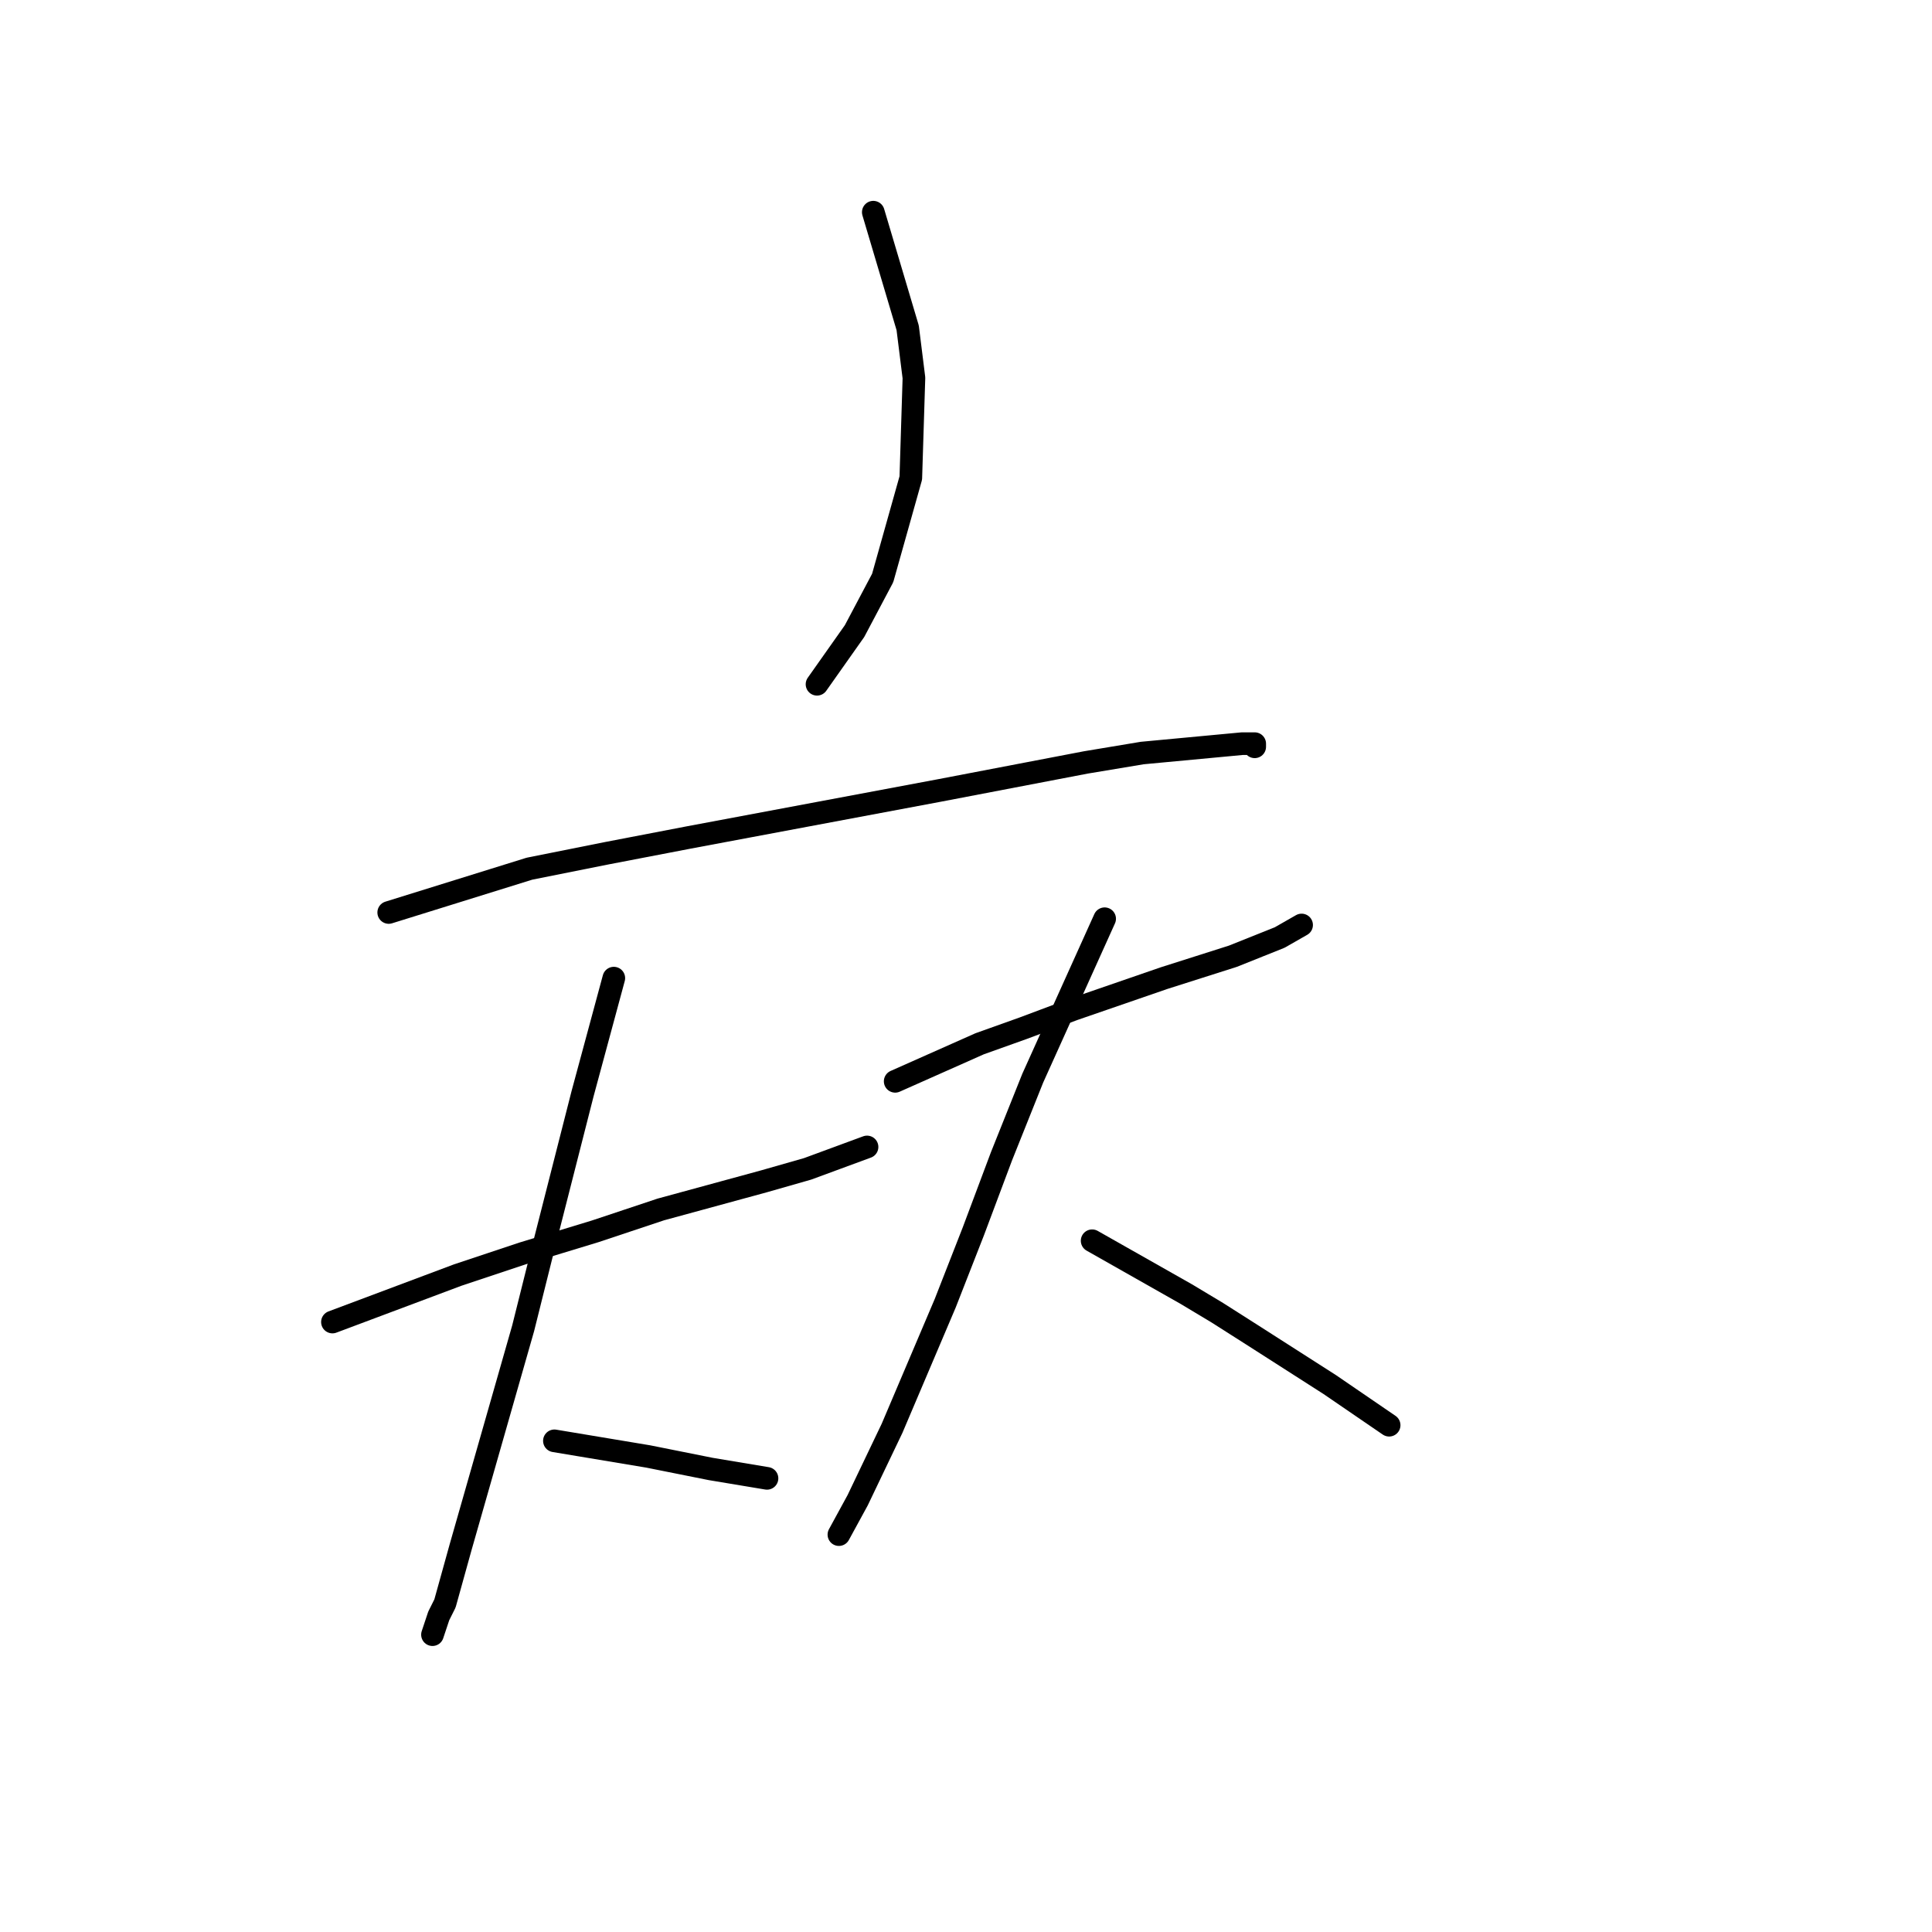 <?xml version="1.0" standalone="no"?>
    <svg width="256" height="256" xmlns="http://www.w3.org/2000/svg" version="1.1">
    <polyline stroke="black" stroke-width="3" stroke-linecap="round" fill="transparent" stroke-linejoin="round" points="115.716 28.116 120.273 43.444 121.101 50.072 120.687 63.328 116.959 76.584 113.23 83.626 108.259 90.669 108.259 90.669 " />
        <polyline stroke="black" stroke-width="3" stroke-linecap="round" fill="transparent" stroke-linejoin="round" points="51.507 120.909 70.148 115.109 80.504 113.038 91.275 110.967 124.415 104.753 143.885 101.025 151.342 99.782 164.598 98.539 166.255 98.539 166.255 98.954 166.255 98.954 " />
        <polyline stroke="black" stroke-width="3" stroke-linecap="round" fill="transparent" stroke-linejoin="round" points="44.05 175.176 60.62 168.962 69.32 166.063 78.847 163.163 87.547 160.263 101.217 156.535 107.017 154.878 114.887 151.978 114.887 151.978 " />
        <polyline stroke="black" stroke-width="3" stroke-linecap="round" fill="transparent" stroke-linejoin="round" points="81.333 129.608 77.19 144.936 71.805 166.063 69.32 176.005 64.349 193.403 61.035 205.002 58.963 212.459 58.135 214.116 57.306 216.601 57.306 216.601 " />
        <polyline stroke="black" stroke-width="3" stroke-linecap="round" fill="transparent" stroke-linejoin="round" points="73.462 190.918 85.89 192.989 94.175 194.646 101.631 195.889 101.631 195.889 " />
        <polyline stroke="black" stroke-width="3" stroke-linecap="round" fill="transparent" stroke-linejoin="round" points="118.616 143.279 129.801 138.308 135.6 136.236 142.228 133.751 154.241 129.608 163.355 126.709 169.569 124.223 172.469 122.566 172.469 122.566 " />
        <polyline stroke="black" stroke-width="3" stroke-linecap="round" fill="transparent" stroke-linejoin="round" points="146.371 121.738 136.843 142.864 132.7 153.221 128.972 163.163 125.244 172.691 118.201 189.261 113.645 198.789 111.159 203.345 111.159 203.345 " />
        <polyline stroke="black" stroke-width="3" stroke-linecap="round" fill="transparent" stroke-linejoin="round" points="144.714 164.406 157.141 171.448 161.284 173.933 165.841 176.833 176.197 183.461 184.068 188.847 184.068 188.847 " />
        </svg>
